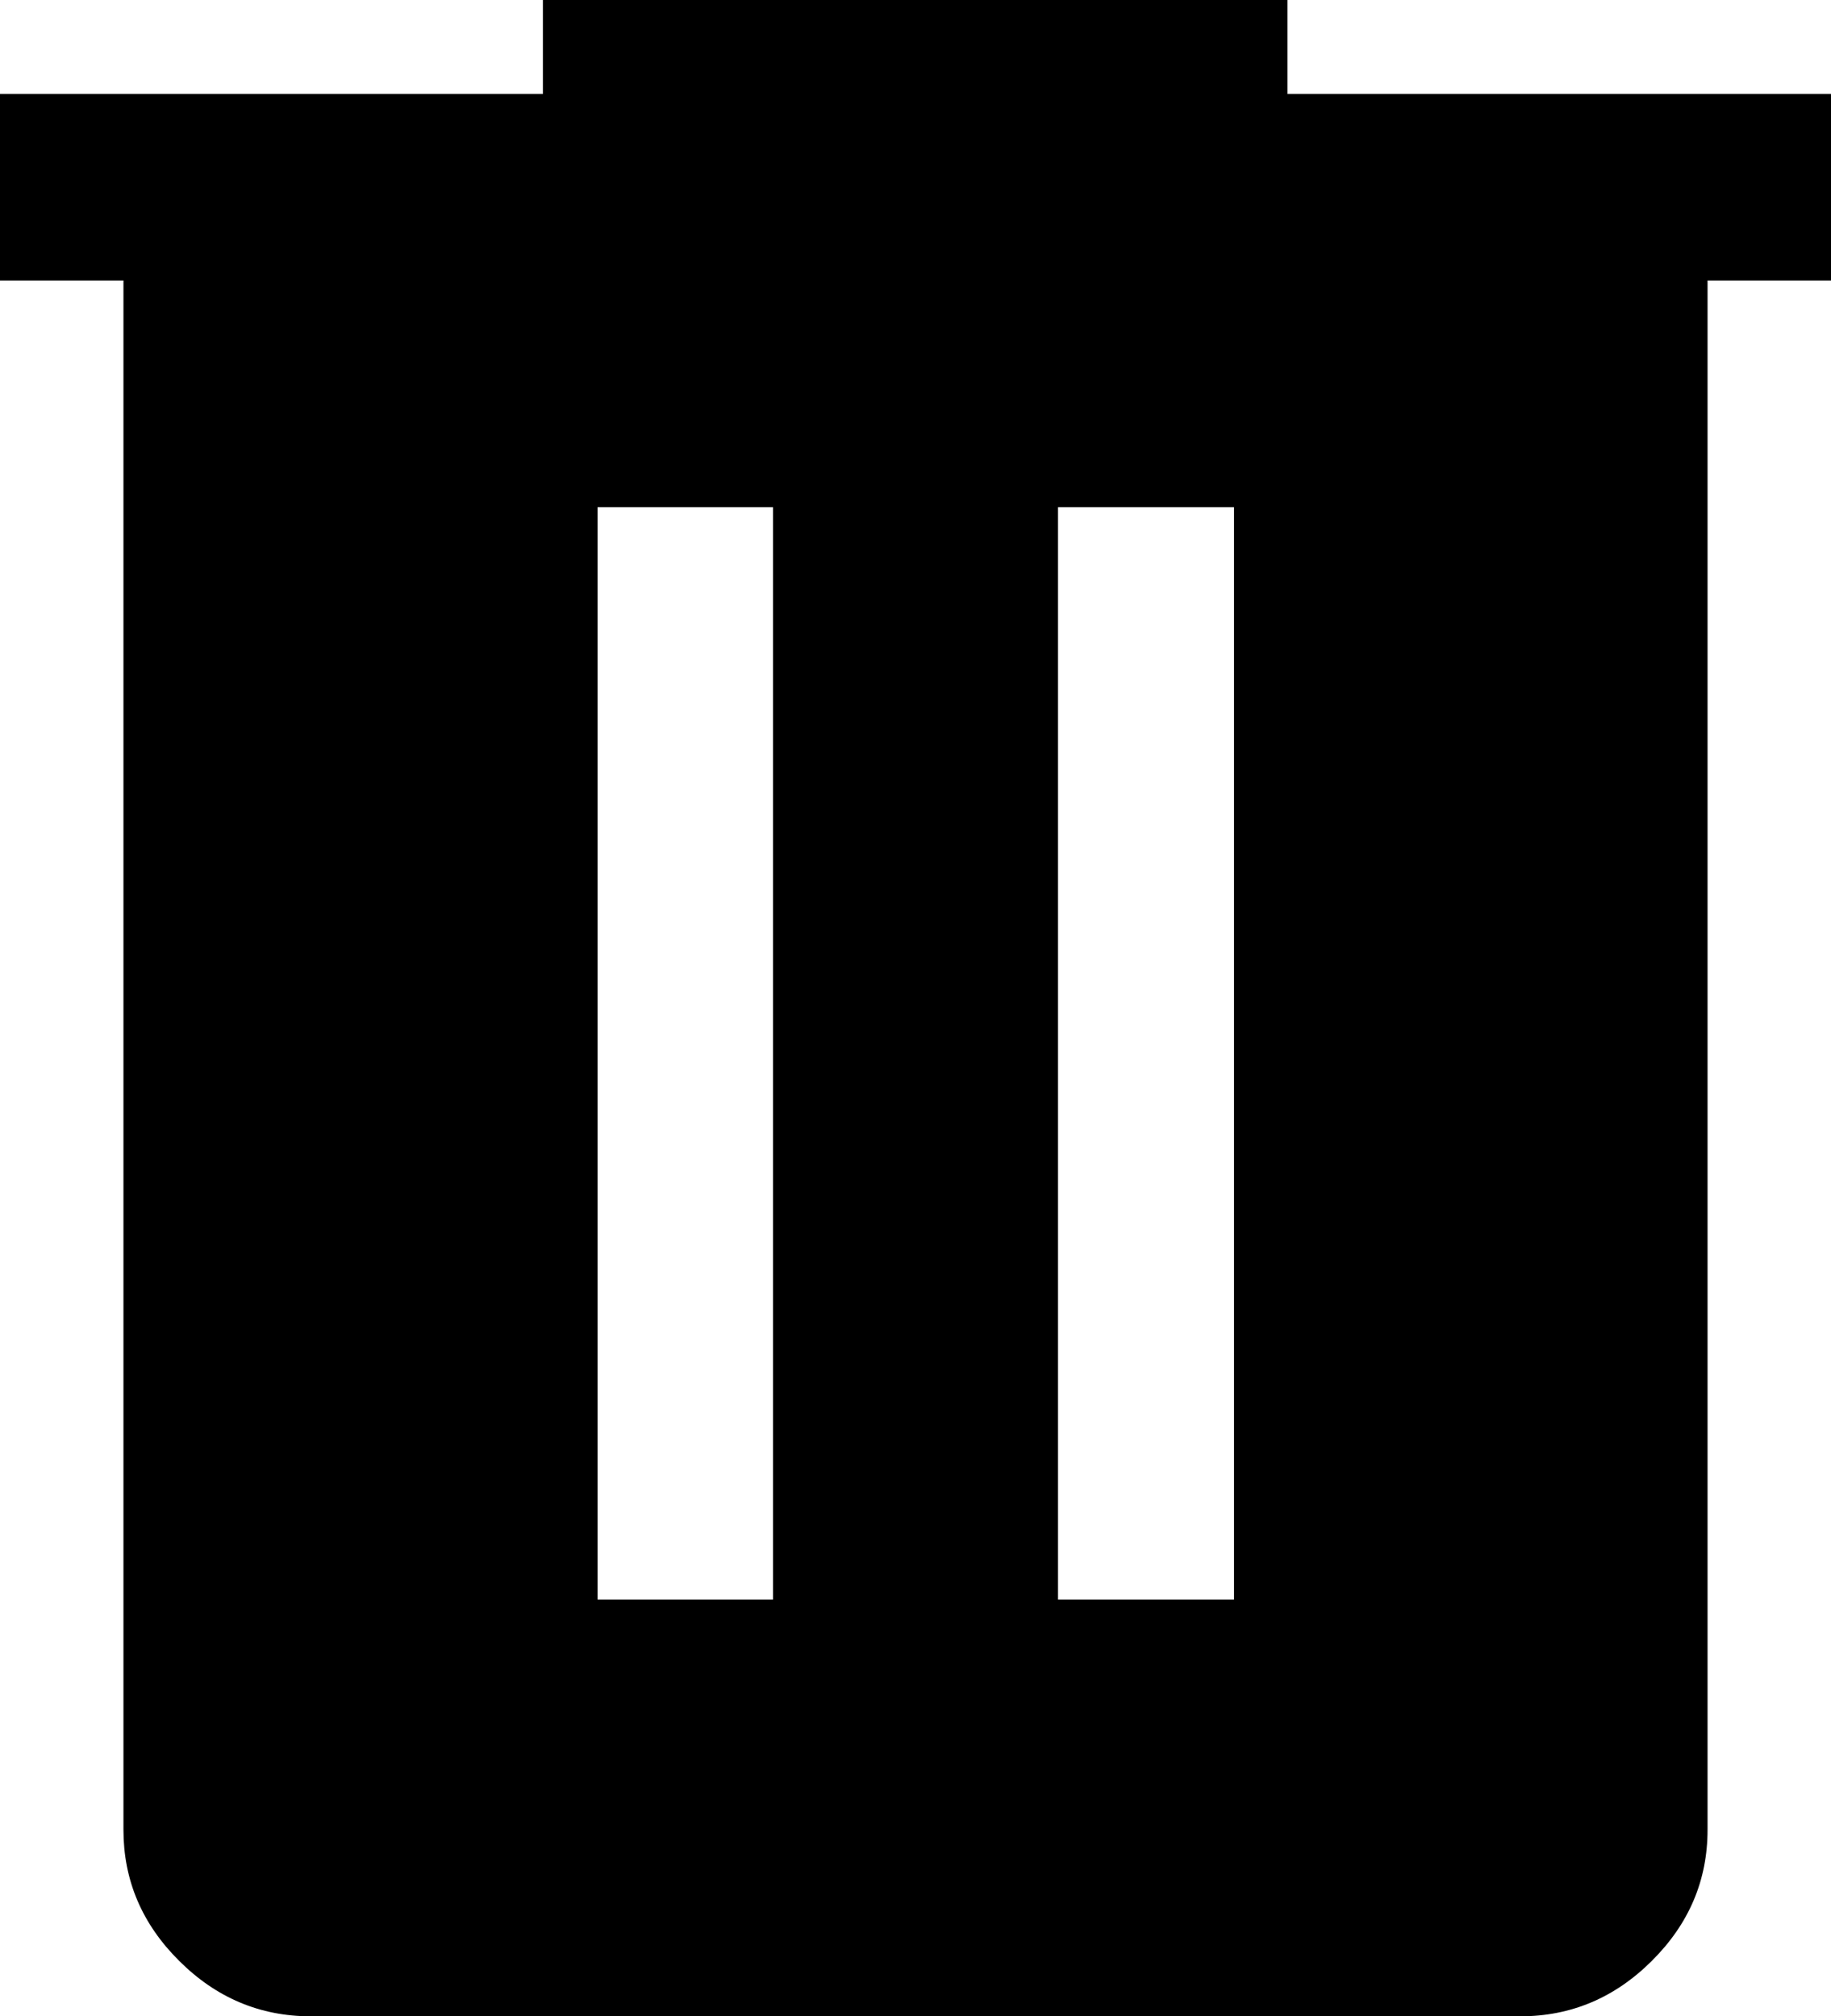 <svg xmlns:xlink="http://www.w3.org/1999/xlink" xmlns="http://www.w3.org/2000/svg" style="-webkit-print-color-adjust:exact" id="screenshot-ccd1b03f-b087-8057-8002-a1fe22ee7aa6" version="1.1" viewBox="-249.252 244.193 19.504 21.481" height="21.481">
  <g id="shape-ccd1b03f-b087-8057-8002-a1fe22ee7aa6">
    <g class="fills" id="fills-ccd1b03f-b087-8057-8002-a1fe22ee7aa6">
      <path rx="0" ry="0" d="M-245.943,265.674C-246.482,265.674,-246.949,265.477,-247.344,265.083C-247.740,264.689,-247.937,264.224,-247.937,263.687L-247.937,247.181L-249.252,247.181L-249.252,245.194L-243.469,245.194L-243.469,244.193L-235.538,244.193L-235.538,245.194L-229.748,245.194L-229.748,247.181L-231.063,247.181L-231.063,263.687C-231.063,264.224,-231.260,264.689,-231.656,265.083C-232.051,265.477,-232.518,265.674,-233.057,265.674L-245.943,265.674ZZM-242.887,261.235L-241.018,261.235L-241.018,249.597L-242.887,249.597L-242.887,261.235ZZM-237.982,261.235L-236.107,261.235L-236.107,249.597L-237.982,249.597L-237.982,261.235ZZ">
      </path>
    </g>
  </g>
</svg>
